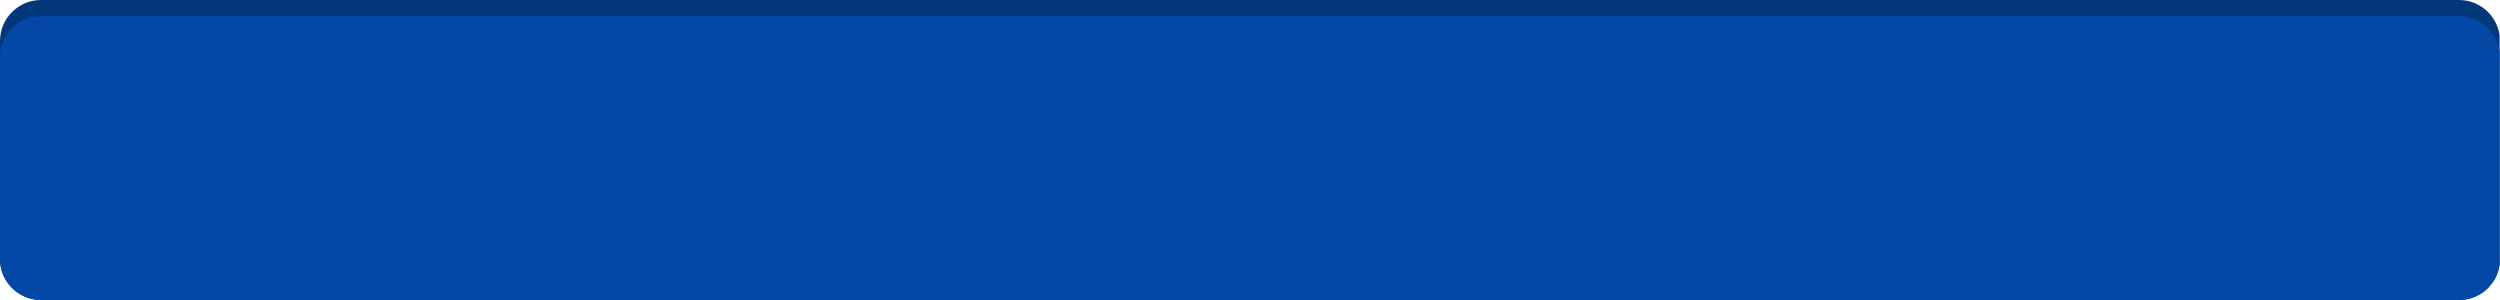 <svg xmlns="http://www.w3.org/2000/svg" xmlns:xlink="http://www.w3.org/1999/xlink" width="5000" zoomAndPan="magnify" viewBox="0 0 3750 450" height="600" preserveAspectRatio="xMidYMid meet" version="1.0"><defs><clipPath id="e4266d93d5"><path d="M 61.5 0 L 3688.5 0 C 3722.465 0 3750 27.535 3750 61.5 L 3750 388.5 C 3750 422.465 3722.465 450 3688.5 450 L 61.5 450 C 27.535 450 0 422.465 0 388.5 L 0 61.5 C 0 27.535 27.535 0 61.5 0 Z M 61.5 0 " clip-rule="nonzero"/></clipPath><clipPath id="6edc7b1120"><path d="M 0 24.156 L 3750 24.156 L 3750 450 L 0 450 Z M 0 24.156 " clip-rule="nonzero"/></clipPath><clipPath id="02290b8b62"><path d="M 61.5 24.156 L 3688.5 24.156 C 3722.465 24.156 3750 51.691 3750 85.656 L 3750 388.5 C 3750 422.465 3722.465 450 3688.5 450 L 61.5 450 C 27.535 450 0 422.465 0 388.5 L 0 85.656 C 0 51.691 27.535 24.156 61.5 24.156 Z M 61.5 24.156 " clip-rule="nonzero"/></clipPath></defs><rect x="-375" width="4500" fill="#ffffff" y="-45" height="540" fill-opacity="1"/><rect x="-375" width="4500" fill="#ffffff" y="-45" height="540" fill-opacity="1"/><g clip-path="url(#e4266d93d5)"><path fill="#02387a" d="M 0 0 L 3749.414 0 L 3749.414 450 L 0 450 Z M 0 0 " fill-opacity="1" fill-rule="nonzero"/></g><g clip-path="url(#6edc7b1120)"><g clip-path="url(#02290b8b62)"><path fill="#0348a5" d="M 0 24.156 L 3749.43 24.156 L 3749.43 450 L 0 450 Z M 0 24.156 " fill-opacity="1" fill-rule="nonzero"/></g></g></svg>